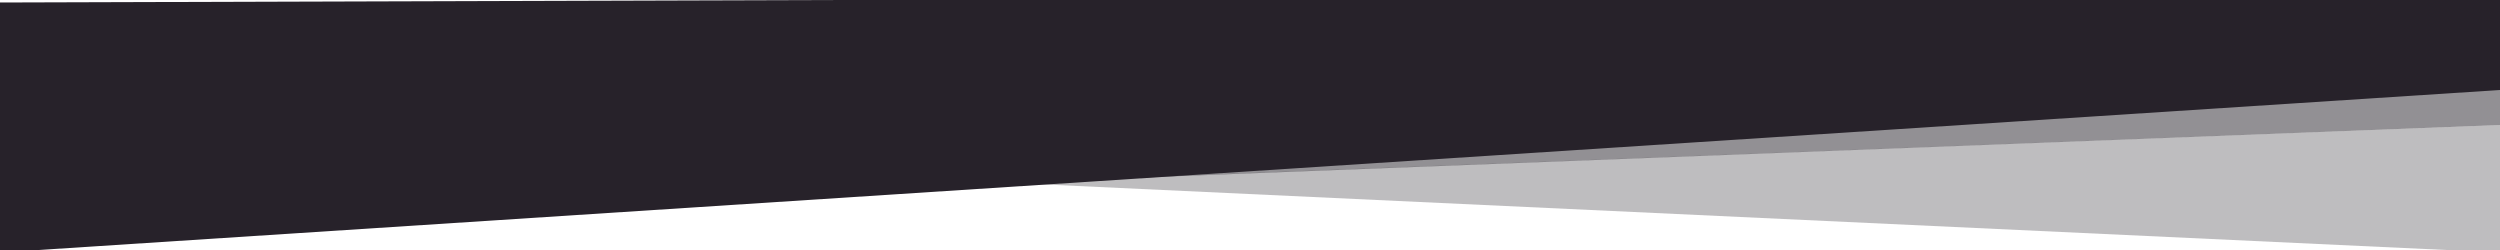 <svg xmlns:xlink="http://www.w3.org/1999/xlink" preserveAspectRatio="none" xmlns="http://www.w3.org/2000/svg" viewBox="0 0 1000 100" width="4000"  height="400" ><g fill="#27222A"><path opacity=".5" d="M1000 50V34L276 78l724-28z"/><path opacity=".3" d="M1000 101V50L401 73l599 28z"/><path d="M1000 36V-2L0 1v100l1000-65z"/></g></svg>